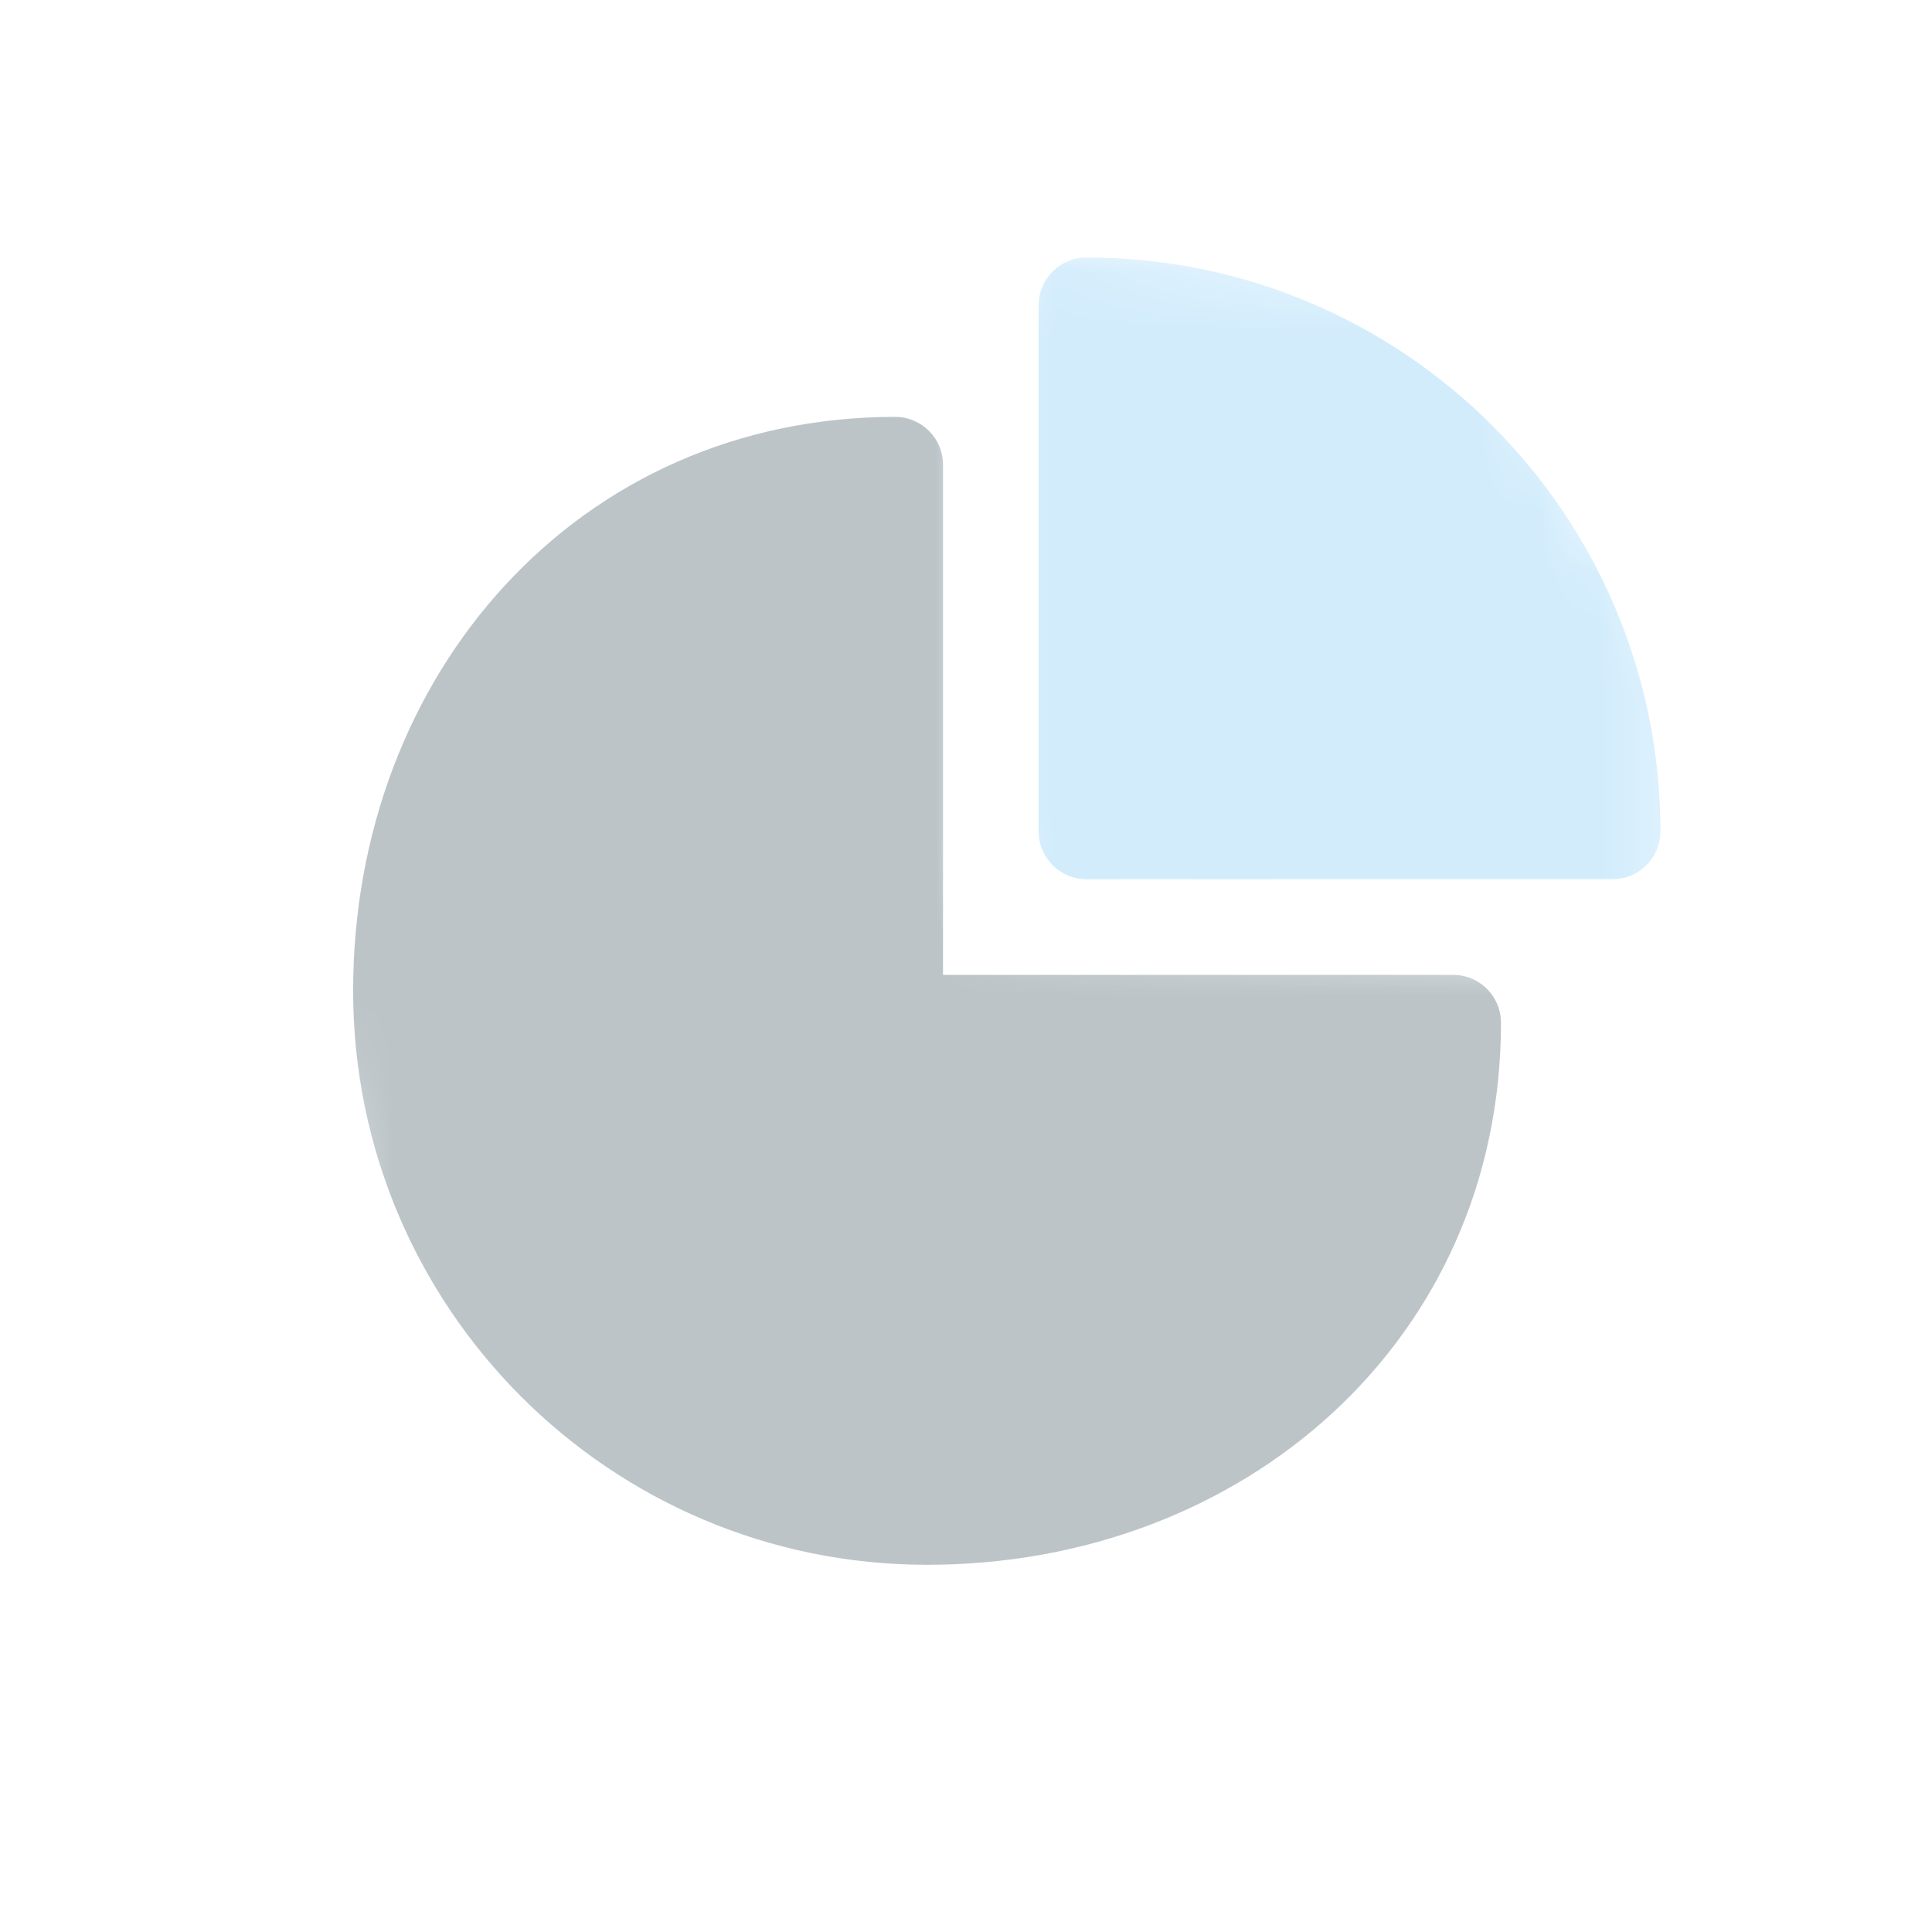<svg width="32" height="32" viewBox="0 0 32 32" fill="none" xmlns="http://www.w3.org/2000/svg">
<g id="Frame 280">
<g id="Group 5894">
<g id="01">
<mask id="mask0_58_1528" style="mask-type:alpha" maskUnits="userSpaceOnUse" x="4" y="5" width="23" height="24">
<path id="Vector 1" d="M4 12.978L6.641 24.069C7.873 25.125 10.549 27.343 11.394 27.766C12.45 28.294 18.259 27.766 19.316 27.766C20.16 27.766 23.892 24.597 25.653 23.013L26.181 15.619L16.147 15.091V10.866V6.113L15.091 5.057H12.45L7.169 7.697L4 12.978Z" fill="#C4C4C4"/>
</mask>
<g mask="url(#mask0_58_1528)">
<path id="Shape" d="M14.827 6.905C15.264 6.905 15.619 7.26 15.619 7.697V16.147H24.069C24.47 16.147 24.801 16.445 24.854 16.832L24.861 16.939C24.861 22.19 20.605 25.918 15.355 25.918C10.105 25.918 5.849 21.662 5.849 16.411C5.849 11.161 9.577 6.905 14.827 6.905ZM17.995 4.265C23.245 4.265 27.502 8.521 27.502 13.771C27.502 14.208 27.147 14.563 26.709 14.563H17.995C17.558 14.563 17.203 14.208 17.203 13.771V5.057C17.203 4.619 17.558 4.265 17.995 4.265Z" fill="#BCC4C8"/>
</g>
</g>
<g id="02">
<mask id="mask1_58_1528" style="mask-type:alpha" maskUnits="userSpaceOnUse" x="16" y="4" width="12" height="12">
<path id="Vector 1_2" d="M16.146 7.697V11.394C16.146 13.506 16.146 15.091 16.675 15.091H20.9H27.765V10.866L24.068 4.528L16.675 4L16.146 5.584V6.112V6.641V7.169V7.697Z" fill="#C4C4C4"/>
</mask>
<g mask="url(#mask1_58_1528)">
<path id="Shape_2" d="M14.827 6.905C15.264 6.905 15.619 7.26 15.619 7.697V16.147H24.069C24.47 16.147 24.801 16.445 24.854 16.832L24.861 16.939C24.861 22.19 20.605 25.918 15.355 25.918C10.105 25.918 5.849 21.662 5.849 16.411C5.849 11.161 9.577 6.905 14.827 6.905ZM17.995 4.265C23.246 4.265 27.502 8.521 27.502 13.771C27.502 14.208 27.147 14.563 26.709 14.563H17.995C17.558 14.563 17.203 14.208 17.203 13.771V5.057C17.203 4.619 17.558 4.265 17.995 4.265Z" fill="#D2ECFC"/>
</g>
</g>
</g>
</g>
</svg>
